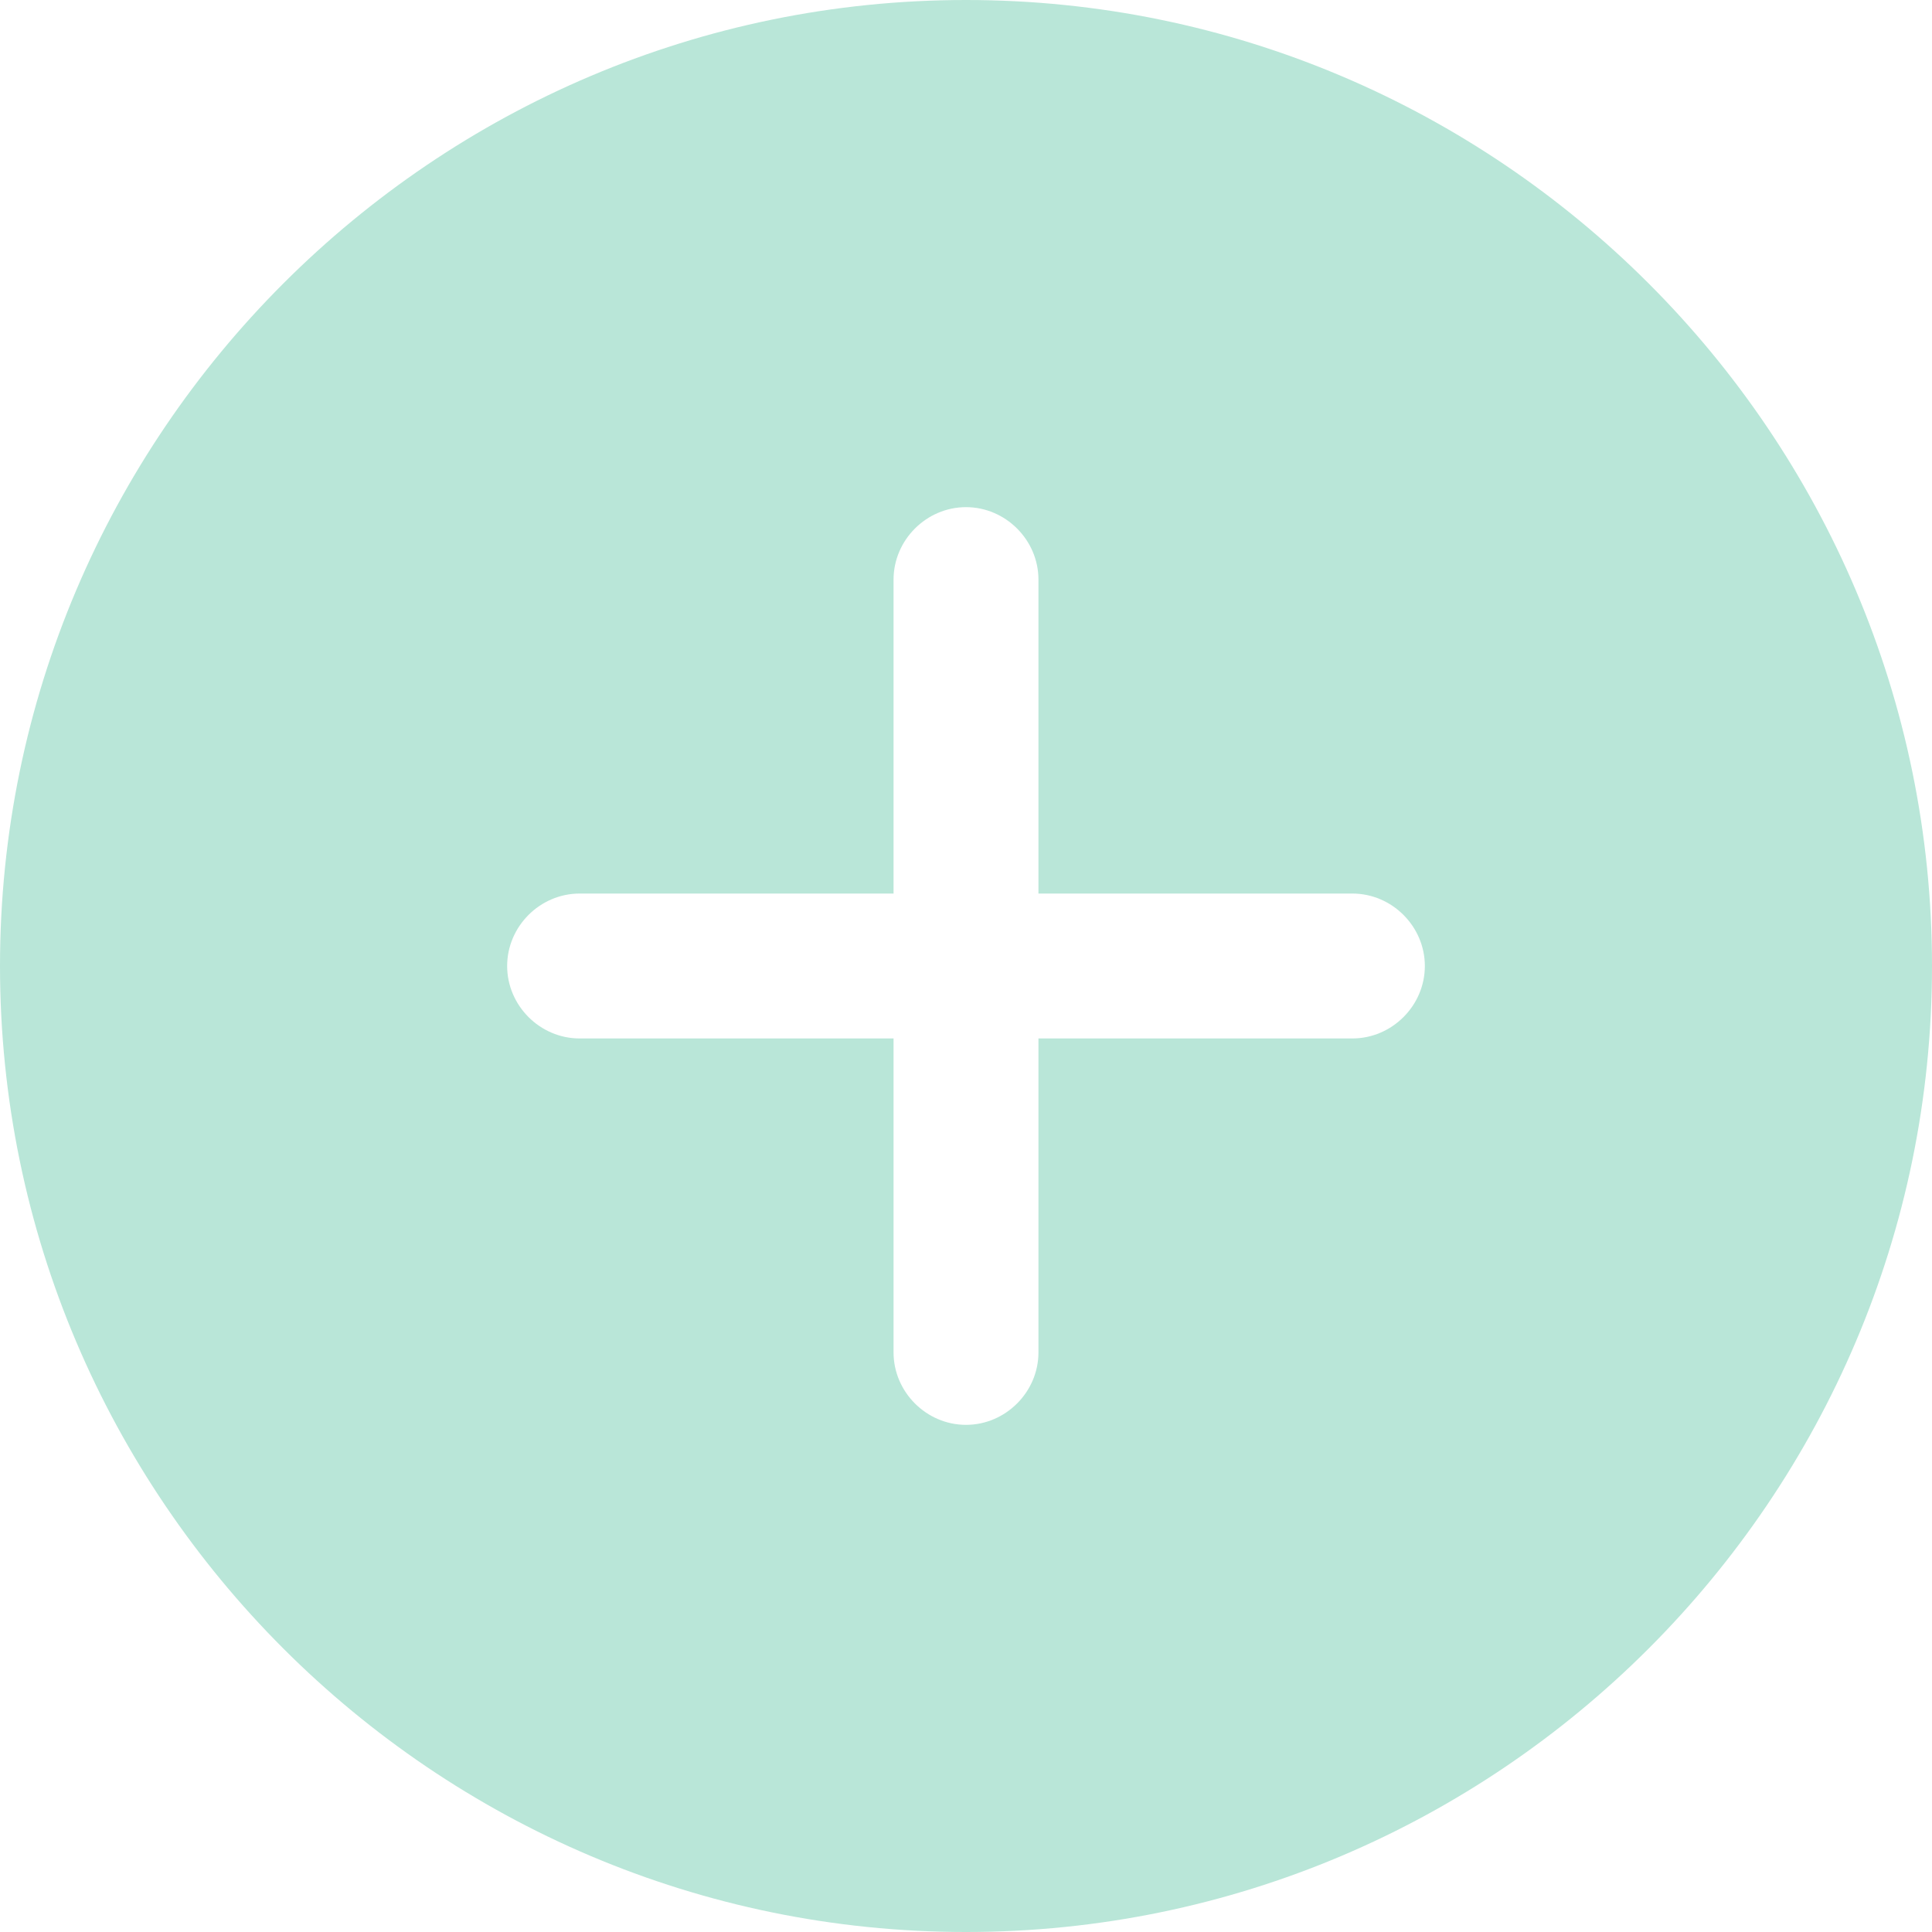 <svg width="40" height="40" viewBox="0 0 40 40" fill="none" xmlns="http://www.w3.org/2000/svg">
<path d="M20 0C8.98 0 0 8.98 0 20C0 31.02 8.98 40 20 40C31.02 40 40 31.02 40 20C40 8.98 31.02 0 20 0ZM28 21.5H21.5V28C21.5 28.82 20.82 29.5 20 29.5C19.18 29.5 18.5 28.82 18.5 28V21.5H12C11.18 21.5 10.5 20.82 10.5 20C10.5 19.18 11.18 18.5 12 18.5H18.5V12C18.5 11.18 19.18 10.5 20 10.5C20.82 10.5 21.5 11.18 21.5 12V18.5H28C28.82 18.5 29.5 19.18 29.5 20C29.5 20.82 28.82 21.5 28 21.5Z" fill="#B9E6D8"/>
</svg>
